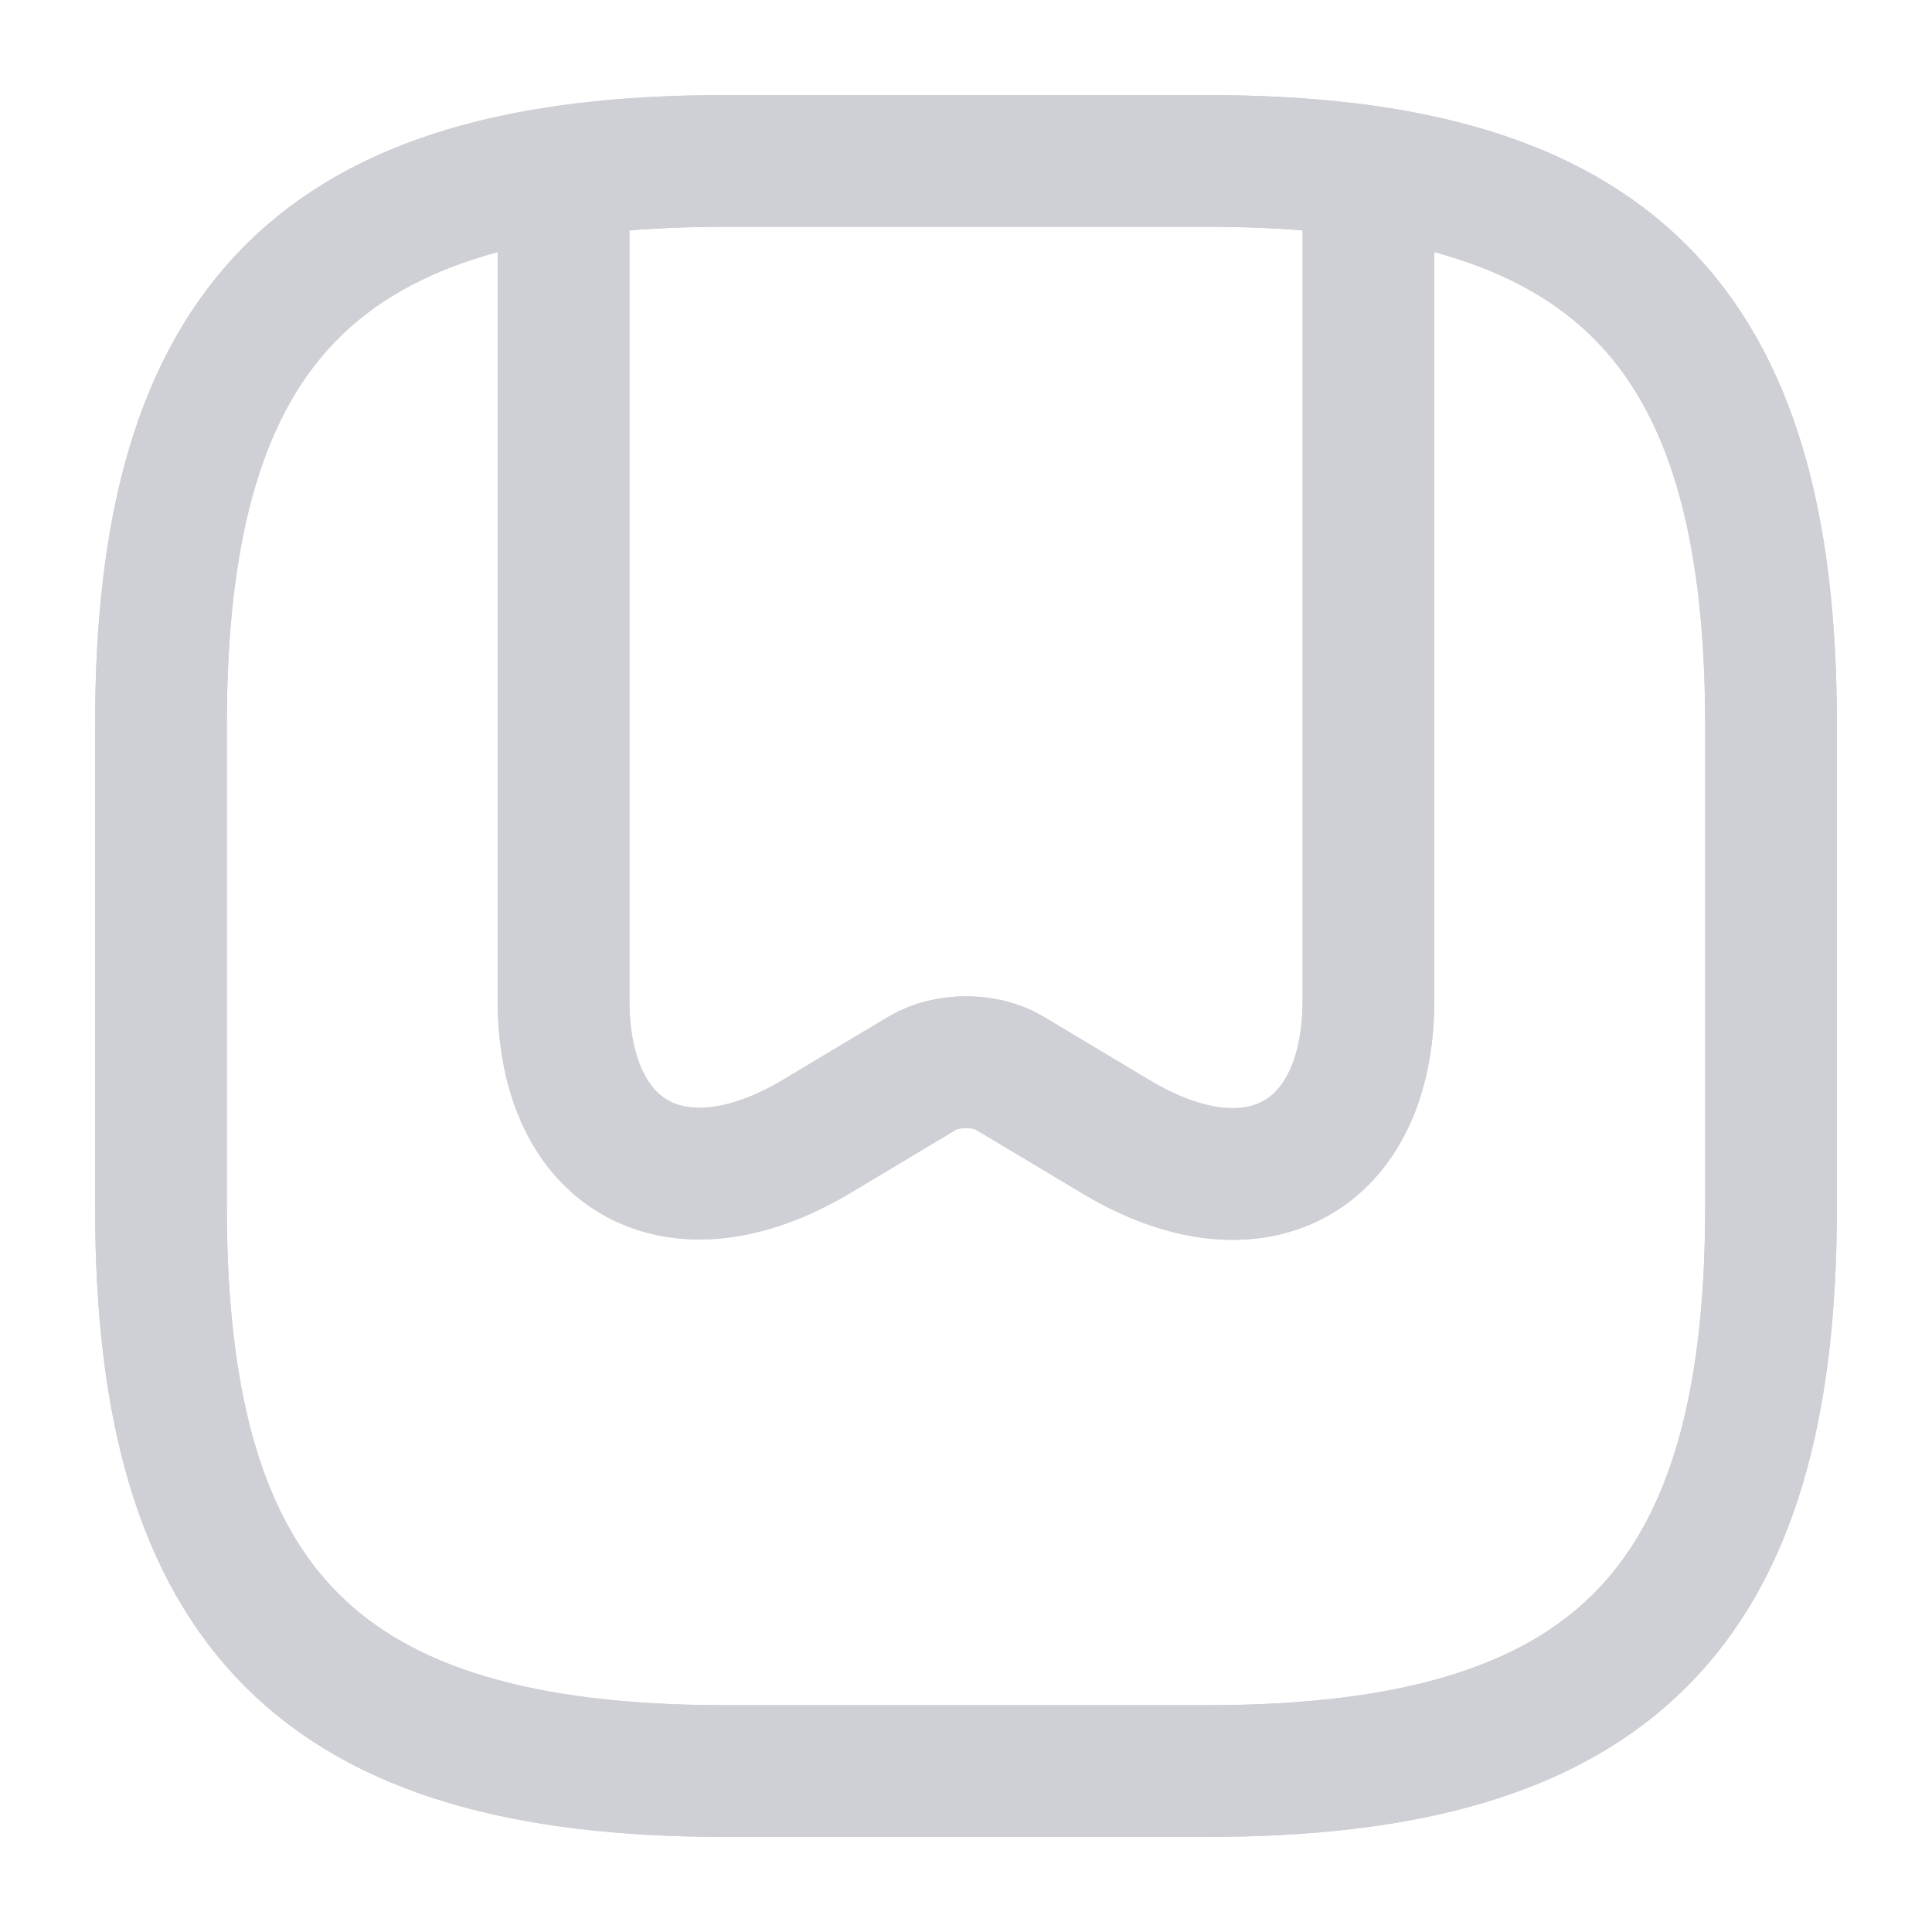 <svg width="22" height="22" viewBox="0 0 22 22" fill="none" xmlns="http://www.w3.org/2000/svg">
<path d="M8.25 20.167H13.75C18.333 20.167 20.167 18.333 20.167 13.75V8.25C20.167 3.667 18.333 1.833 13.75 1.833H8.25C3.667 1.833 1.833 3.667 1.833 8.25V13.75C1.833 18.333 3.667 20.167 8.25 20.167Z" stroke="#CFD0D6" stroke-width="1.5" stroke-linecap="round" stroke-linejoin="round"/>
<path d="M15.583 2.237V11.385C15.583 13.191 14.291 13.897 12.705 12.943L11.495 12.219C11.22 12.054 10.78 12.054 10.505 12.219L9.295 12.943C7.709 13.887 6.417 13.191 6.417 11.385V2.237" stroke="#CFD0D6" stroke-width="1.5" stroke-linecap="round" stroke-linejoin="round"/>
<path d="M8.25 20.167H13.75C18.333 20.167 20.167 18.333 20.167 13.75V8.25C20.167 3.667 18.333 1.833 13.75 1.833H8.25C3.667 1.833 1.833 3.667 1.833 8.25V13.75C1.833 18.333 3.667 20.167 8.25 20.167Z" stroke="#CFD0D6" stroke-width="1.5" stroke-linecap="round" stroke-linejoin="round"/>
<path d="M15.583 2.237V11.385C15.583 13.191 14.291 13.897 12.705 12.943L11.495 12.219C11.22 12.054 10.78 12.054 10.505 12.219L9.295 12.943C7.709 13.887 6.417 13.191 6.417 11.385V2.237" stroke="#CFD0D6" stroke-width="1.5" stroke-linecap="round" stroke-linejoin="round"/>
</svg>
